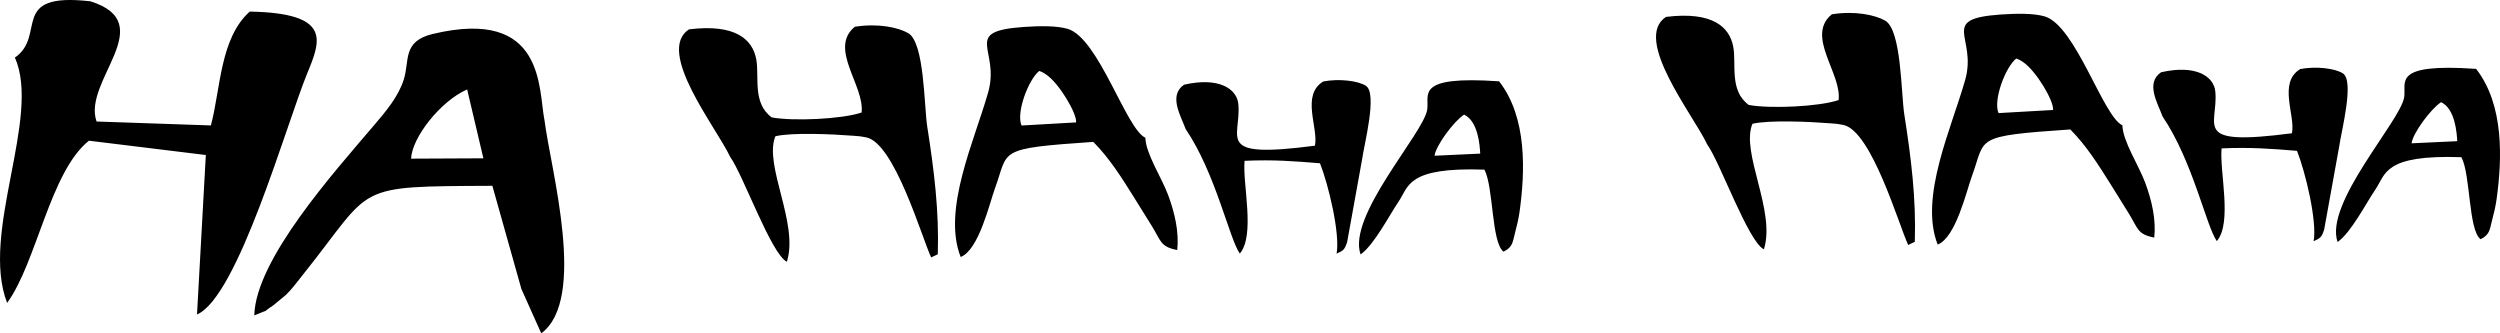<?xml version="1.0" encoding="UTF-8"?>
<!DOCTYPE svg PUBLIC "-//W3C//DTD SVG 1.1//EN" "http://www.w3.org/Graphics/SVG/1.1/DTD/svg11.dtd">
<!-- Creator: CorelDRAW -->
<svg xmlns="http://www.w3.org/2000/svg" xml:space="preserve" width="149.999mm" height="20mm" version="1.1" style="shape-rendering:geometricPrecision; text-rendering:geometricPrecision; image-rendering:optimizeQuality; fill-rule:evenodd; clip-rule:evenodd"
viewBox="0 0 2690.61 358.75"
 xmlns:xlink="http://www.w3.org/1999/xlink"
 xmlns:xodm="http://www.corel.com/coreldraw/odm/2003">
 <defs>
  <style type="text/css">
   <![CDATA[
    .fil0 {fill:black;fill-rule:nonzero}
   ]]>
  </style>
 </defs>
 <g id="Camada_x0020_1">
  <g id="_2937051681424">
   <path class="fil0" d="M785.8 168.77c14.12,19.62 44.15,104.57 61.08,112.99 13.04,-41.42 -25.2,-104.03 -12.37,-135.11 17.56,-4.24 61.34,-2.3 83.6,-0.56 7.63,0.6 7.75,0.47 14.2,1.77 30.45,6.1 59.92,108.13 69.85,129.19l7.12 -3.4c1.52,-46.23 -3.94,-90.22 -11.32,-137.19 -3.49,-22.3 -2.94,-90.76 -20.53,-100.81 -10.69,-6.12 -32.31,-10.83 -57.41,-6.85 -28.64,23.24 10.69,63.46 7.27,92.3 -21.25,7.21 -73.89,9.51 -96.7,5.26 -21.25,-15.5 -13.09,-44 -16.75,-62.91 -4.05,-20.84 -21.96,-38.05 -72.31,-31.87 -36.29,23.65 29.55,105.71 44.27,137.18l0 -0.01zm-343.38 1.98c0.96,-22.51 31.13,-61.54 60.34,-74.51l17.48 74.14 -77.82 0.37zm118.73 140.25l21.37 47.74c49.72,-36.58 10.15,-176.73 3.55,-228.93 -6.86,-33.06 1.37,-122.27 -120.21,-93.29 -33.32,7.94 -24.73,29.07 -31.41,49.45 -6.04,18.46 -18.77,33.41 -31.91,48.87 -43,50.58 -127.34,144.34 -128.87,204.6 22.05,-9.34 3.83,0.15 20.47,-10.84 0.76,-0.5 13.14,-10.78 13.59,-11.21 6.57,-6.31 13.46,-15.71 19.26,-22.98 76.28,-95.48 50.89,-93.68 202.91,-94.43l31.24 111.01 0.01 -0zm-545.1 -249.02c28.54,64.51 -37.65,188.65 -8.39,264.03 31.89,-43.56 46.12,-141.04 88.04,-174.58l125.82 15.41 -9.49 171.61c44.11,-18.91 96.42,-205.55 118.59,-259.4 14.66,-35.63 26.68,-64.9 -61.84,-66.59 -32.17,28.89 -31.29,83.3 -41.81,122.54l-123.04 -4.22c-15.41,-43.48 68.86,-105.6 -6.54,-129.36 -88.72,-10.16 -46.62,36.54 -81.34,60.56l-0 0.01zm2579.4 92.25c1.2,-10.59 20.43,-36.83 31.76,-44.27 15.14,7.19 16.88,32.94 17.38,41.98l-49.14 2.29 0 -0zm-79.63 106.25c14.63,-10.34 30.78,-42.05 40.57,-56.36 11.45,-16.73 8.77,-37.83 92.7,-34.94 9.98,18.95 7.4,78.17 20.58,88.29 10.25,-5.01 9.82,-10.76 12.24,-19.73 2.02,-7.46 3.95,-15.56 4.98,-23.02 6.02,-43.17 8.39,-101.65 -22,-140.6 -92.2,-6.33 -74.64,14.74 -77.44,30.82 -4.51,26 -86.18,114.14 -71.63,155.54l-0 0zm-188.3 -135.01c32.51,48.02 46.98,118.18 58.35,134.04 16.84,-19.94 2.78,-74.68 5.09,-99.8 30.87,-1.39 53.66,0.35 81.16,2.63 9,22.45 21.83,75.69 17.9,97.29 7.09,-3.4 8.49,-3.75 11.35,-12.56l16.16 -89.36c2.1,-15.66 16.65,-70.51 4.05,-78.69 -8.45,-5.49 -29.04,-7.96 -45.98,-4.7 -24.16,14.74 -4.97,49.8 -8.9,69.1 -109.61,14.35 -78.97,-7.92 -82.48,-44.9 -1.54,-16.21 -20.72,-29.34 -58.37,-20.74 -17.08,11.58 -3.57,33.4 1.66,47.7l0 -0zm-176.58 -3.76c-6.04,-13.52 7.14,-49.2 19.06,-58.76 2.78,1.14 3.23,1.09 7.26,3.79 14.15,9.45 33.55,42.4 32.35,51.63l-58.66 3.34zm-65.53 141.49c19.62,-7.53 31.09,-58.01 37.02,-74.15 15.17,-41.23 0.6,-42.52 105.72,-49.74 17.46,17.6 30.54,38.56 43.01,58.4 6.86,10.94 13.47,21.61 19.91,31.99 10.15,16.36 9.06,22.44 27.44,26.01 2.01,-19.25 -2.42,-39.37 -9.87,-59.38 -6.88,-18.48 -24,-44.31 -24.44,-61.47 -20.75,-9.33 -50.23,-107.33 -83.66,-117.2 -11.59,-3.42 -29.93,-3.25 -47.43,-2.02 -67.26,4.73 -25.04,23.84 -38.02,70.05 -14.57,51.99 -49.86,126.55 -29.68,177.51l0 0zm-248.1 -107.83c14.1,19.62 44.14,104.58 61.08,112.99 13.04,-41.41 -25.21,-104.03 -12.36,-135.11 17.55,-4.24 61.33,-2.31 83.59,-0.56 7.62,0.59 7.76,0.47 14.2,1.77 30.45,6.1 59.92,108.13 69.86,129.19l7.1 -3.4c1.54,-46.23 -3.92,-90.22 -11.31,-137.19 -3.49,-22.3 -2.95,-90.76 -20.53,-100.82 -10.69,-6.11 -32.32,-10.83 -57.41,-6.85 -28.62,23.24 10.71,63.46 7.27,92.3 -21.25,7.21 -73.89,9.5 -96.7,5.26 -21.27,-15.49 -13.1,-44 -16.75,-62.9 -4.05,-20.84 -21.95,-38.05 -72.32,-31.87 -36.28,23.64 29.56,105.71 44.29,137.18l0.01 -0.01zm-293.36 12.24c1.19,-10.59 20.43,-36.83 31.76,-44.27 15.12,7.2 16.89,32.95 17.37,41.99l-49.13 2.28zm-79.65 106.26c14.64,-10.35 30.81,-42.05 40.59,-56.36 11.45,-16.73 8.77,-37.83 92.69,-34.94 9.99,18.96 7.4,78.18 20.58,88.29 10.26,-5.01 9.8,-10.76 12.24,-19.73 2.01,-7.45 3.94,-15.56 4.99,-23.02 6.03,-43.17 8.39,-101.65 -22.01,-140.59 -92.17,-6.34 -74.62,14.74 -77.41,30.81 -4.52,26 -86.2,114.14 -71.66,155.54l0.01 0zm-188.28 -135.02c32.51,48.02 46.99,118.18 58.33,134.04 16.85,-19.94 2.79,-74.68 5.11,-99.8 30.86,-1.39 53.65,0.36 81.16,2.63 8.99,22.46 21.83,75.69 17.88,97.29 7.1,-3.4 8.52,-3.75 11.37,-12.57l16.15 -89.36c2.12,-15.66 16.65,-70.51 4.06,-78.69 -8.45,-5.49 -29.01,-7.96 -45.96,-4.69 -24.16,14.73 -4.99,49.79 -8.93,69.1 -109.58,14.36 -78.95,-7.92 -82.46,-44.9 -1.55,-16.2 -20.71,-29.34 -58.37,-20.74 -17.06,11.56 -3.56,33.39 1.67,47.7l0 -0zm-176.57 -3.76c-6.06,-13.51 7.14,-49.2 19.06,-58.76 2.78,1.14 3.23,1.09 7.27,3.79 14.14,9.44 33.53,42.41 32.35,51.62l-58.66 3.34 -0 0zm-65.55 141.5c19.6,-7.53 31.08,-58 37.02,-74.15 15.16,-41.23 0.6,-42.51 105.73,-49.73 17.48,17.59 30.55,38.55 42.99,58.4 6.86,10.93 13.48,21.61 19.92,31.99 10.15,16.36 9.07,22.44 27.43,26.02 2.02,-19.25 -2.43,-39.37 -9.87,-59.39 -6.86,-18.48 -23.99,-44.31 -24.43,-61.47 -20.75,-9.33 -50.22,-107.33 -83.64,-117.2 -11.6,-3.42 -29.94,-3.25 -47.43,-2.02 -67.27,4.73 -25.06,23.84 -38.03,70.05 -14.59,51.98 -49.86,126.55 -29.68,177.5l-0.01 0z"/>
  </g>
 </g>
</svg>
